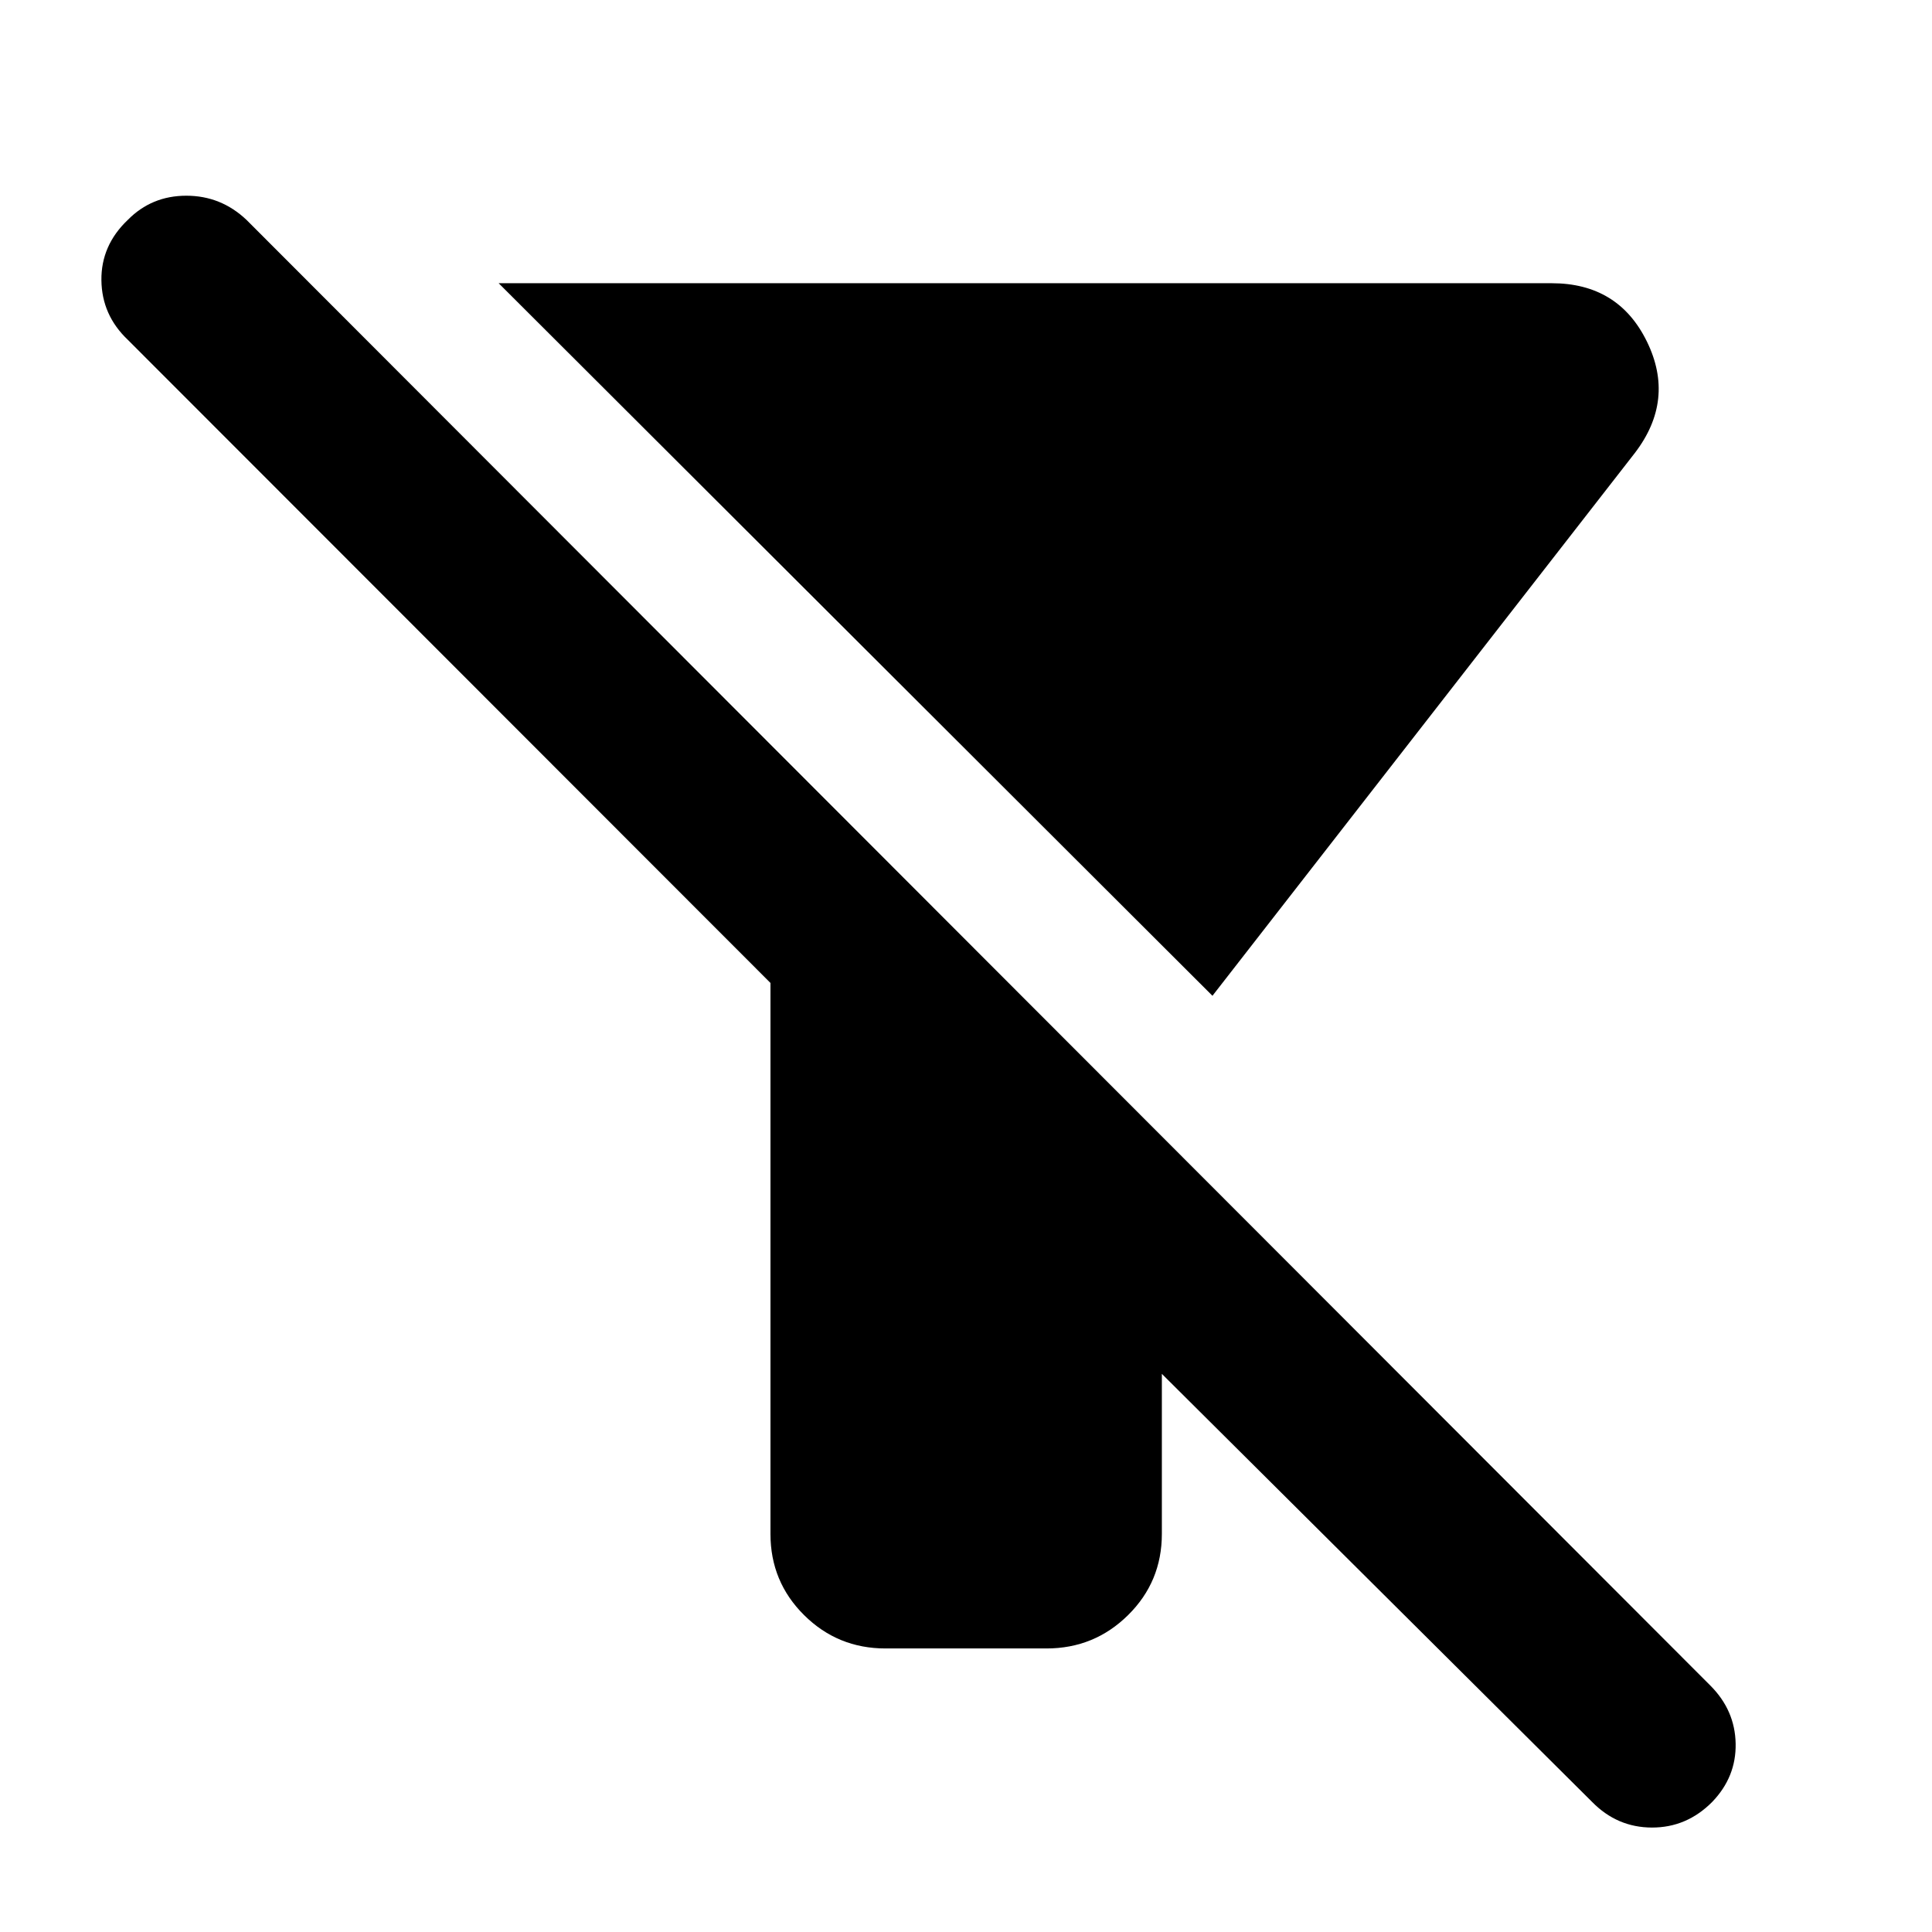 <svg xmlns="http://www.w3.org/2000/svg" height="40" viewBox="0 -960 960 960" width="40"><path d="M602.46-465.2 247.78-819.27h523.26q33.13 0 47.3 28.99 14.17 28.98-5.95 55.31L602.46-465.2Zm-25.14 187.86v79.53q0 23.77-16.78 40.34-16.77 16.58-40.54 16.58h-80q-23.77 0-40.46-16.58-16.7-16.57-16.7-40.34v-273.77L63.52-791.14q-12.93-12.27-13.13-29.61-.2-17.34 13.13-30 11.84-12 29.06-12t29.89 12l727.38 728.28q12.27 12.27 12.58 28.85.32 16.59-11.68 29.02-12.66 12.74-29.92 12.7-17.26-.04-29.69-12.7L577.32-277.34Z"/></svg>